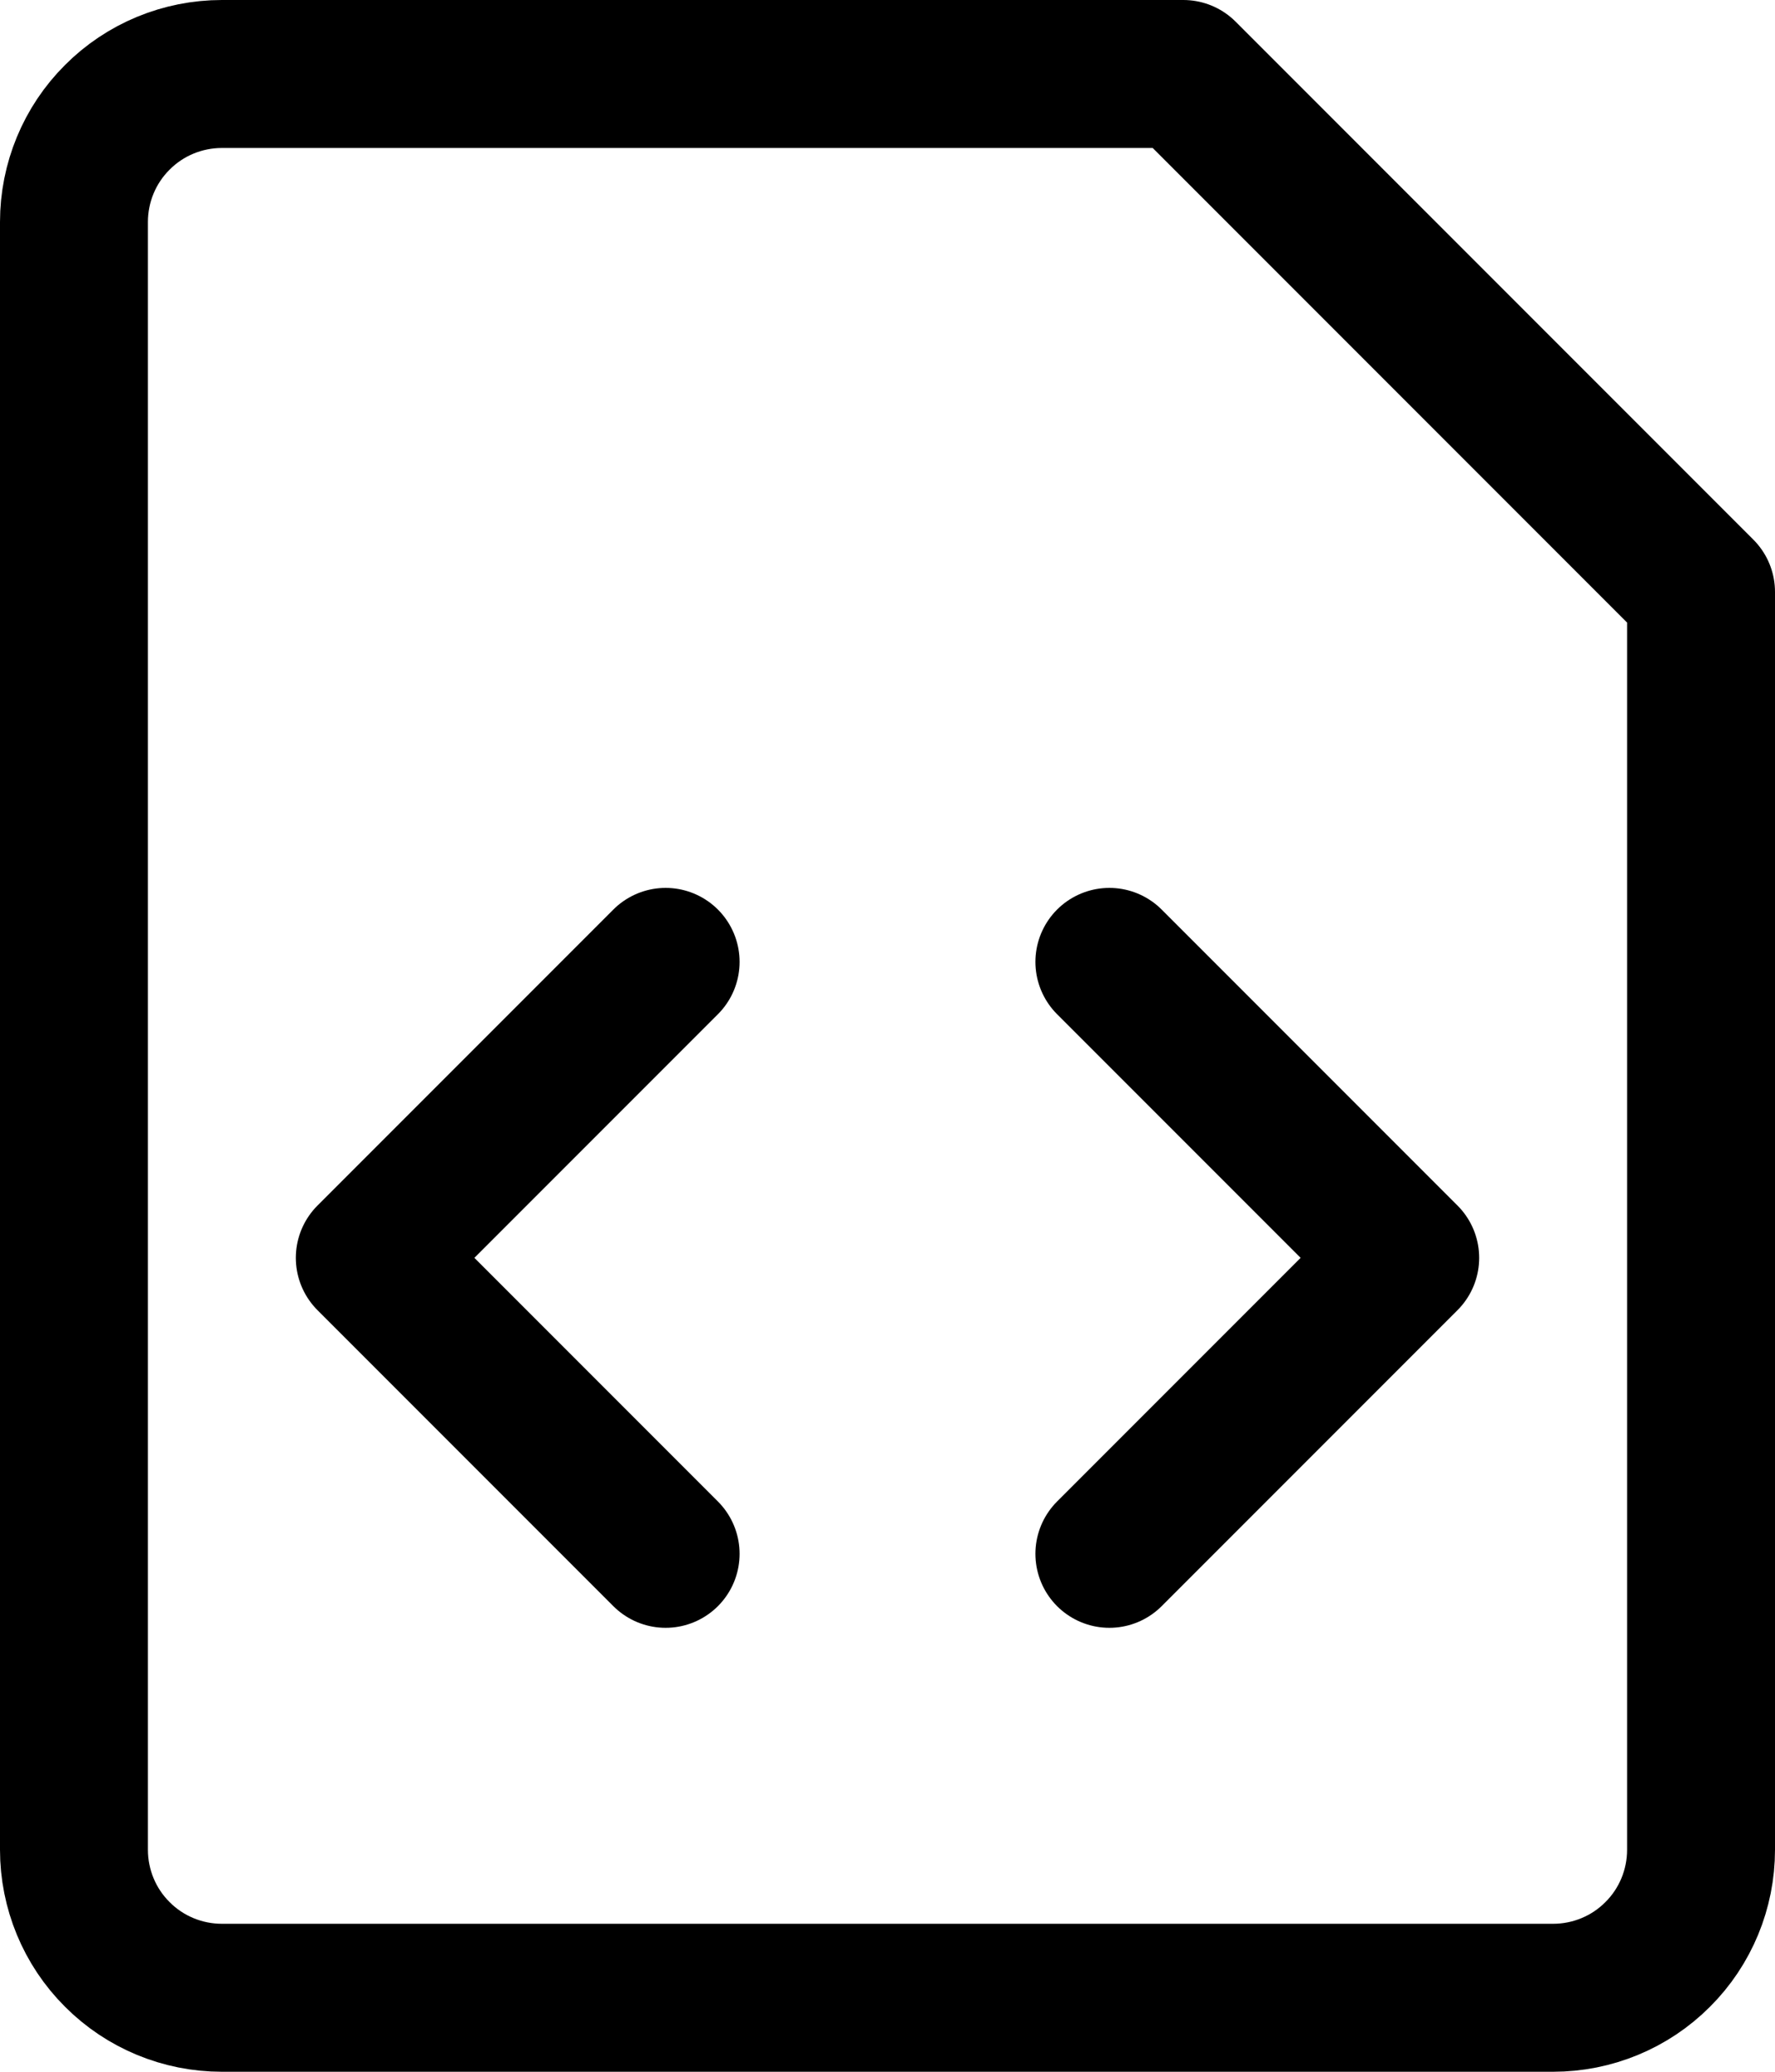 <svg viewBox="0 0 12 14" fill="none" xmlns="http://www.w3.org/2000/svg">
<path d="M11.5 12.5C11.5 12.765 11.395 13.02 11.207 13.207C11.02 13.395 10.765 13.5 10.5 13.5H1.5C1.235 13.5 0.98 13.395 0.793 13.207C0.605 13.02 0.5 12.765 0.5 12.5V1.5C0.5 1.235 0.605 0.98 0.793 0.793C0.98 0.605 1.235 0.5 1.5 0.5H8L11.5 4V12.5Z" stroke="currentColor" stroke-linecap="round" stroke-linejoin="round"/>
<path d="M4.5 10.5L2.5 8.5L4.5 6.5" stroke="currentColor" stroke-linecap="round" stroke-linejoin="round"/>
<path d="M7.5 10.5L9.5 8.5L7.5 6.5" stroke="currentColor" stroke-linecap="round" stroke-linejoin="round"/>
</svg>
